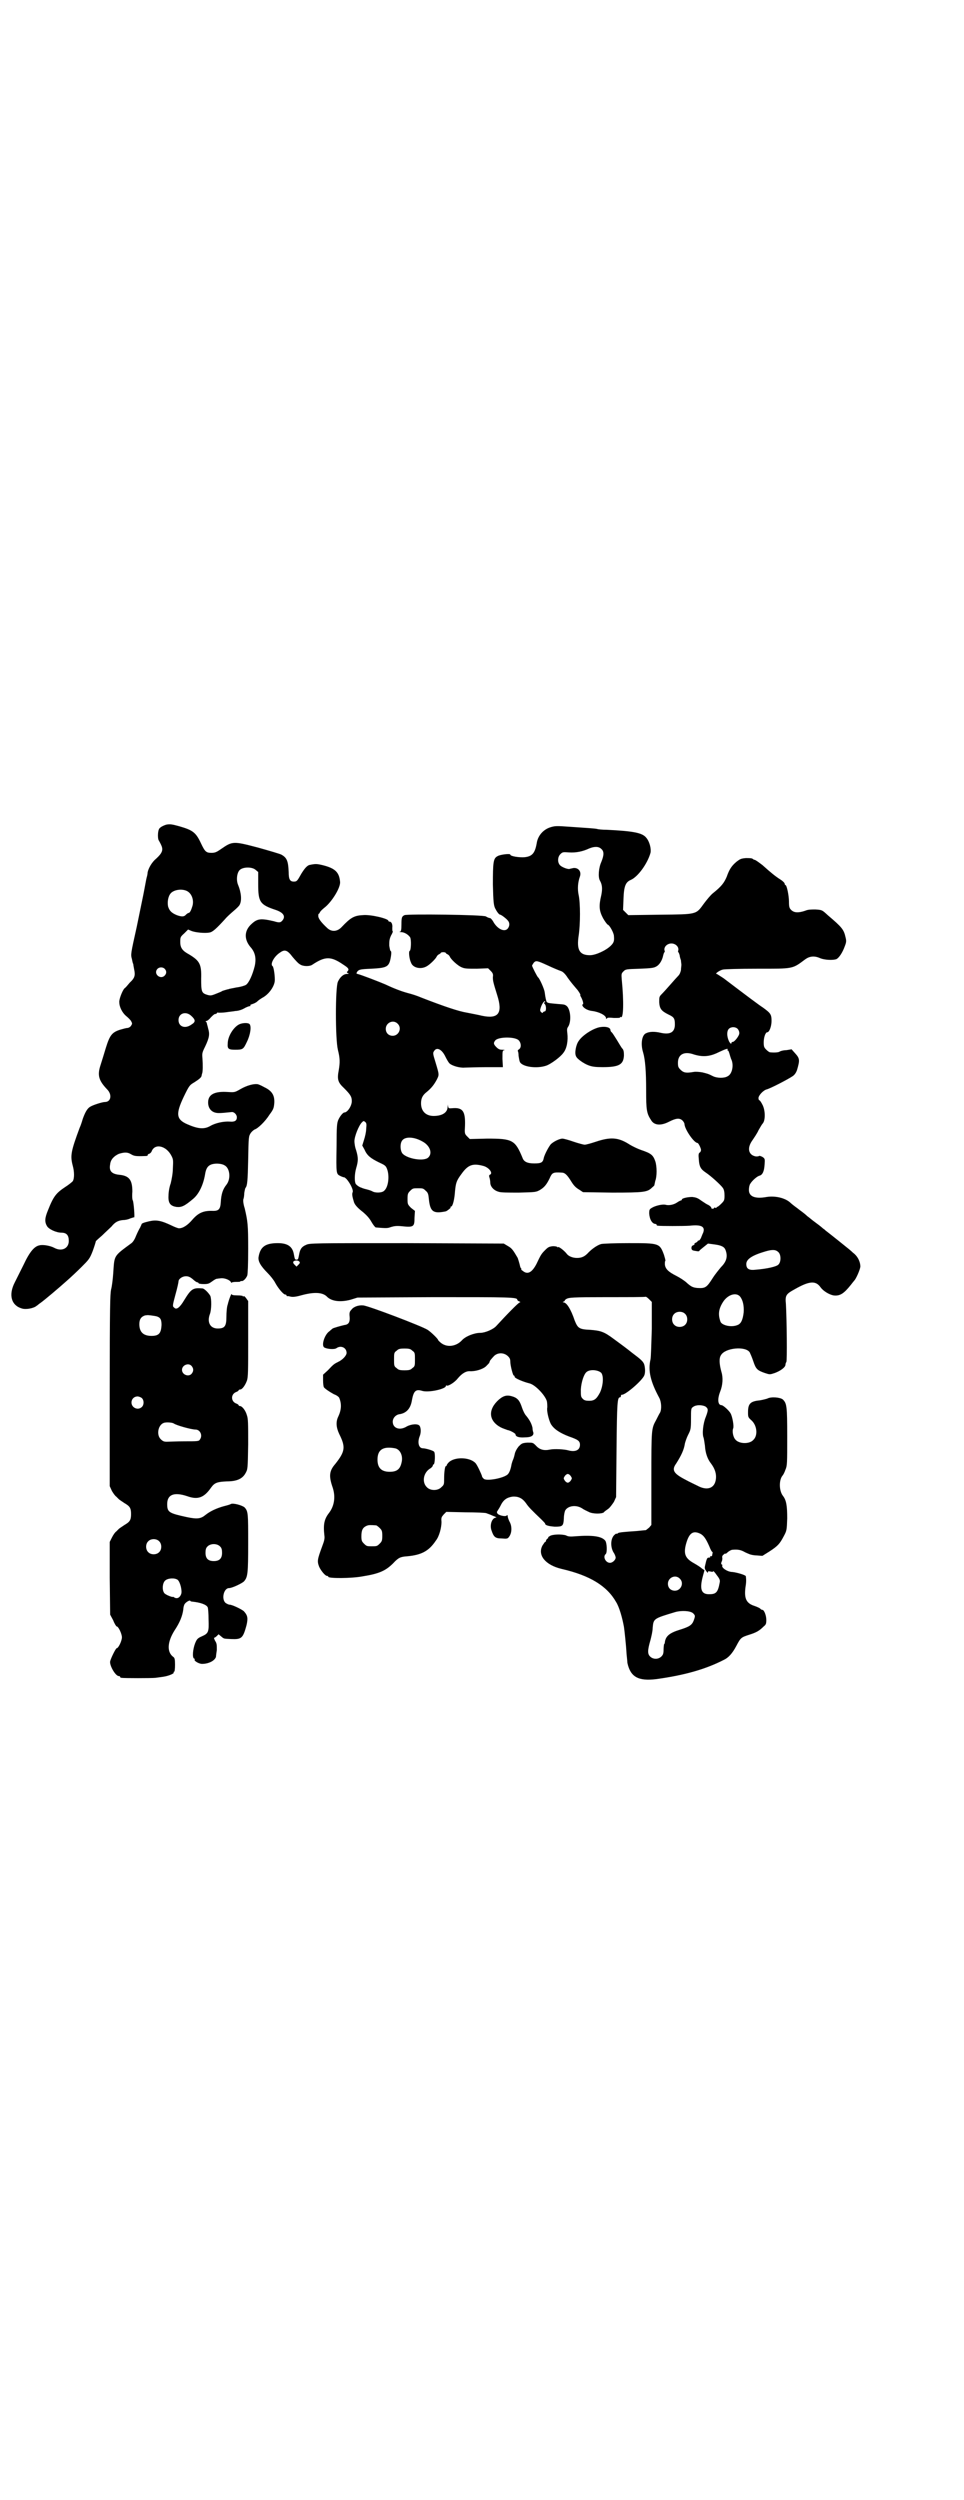 <?xml version="1.0" standalone="no"?>
<!DOCTYPE svg PUBLIC "-//W3C//DTD SVG 20010904//EN"
 "http://www.w3.org/TR/2001/REC-SVG-20010904/DTD/svg10.dtd">
<svg version="1.0" xmlns="http://www.w3.org/2000/svg"
 width="1107pt" height="2870pt" viewBox="0 0 1107 2870"
 preserveAspectRatio="xMidYMid meet">
<g transform="translate(0,2870) scale(0.5,-0.5)"
fill="#000000" stroke="none">
<path d="M383 3847 c-8 -2 -17 -7 -18 -11 -3 -6 -3 -23 0 -26 1 -2 4 -7 6 -12
4 -10 1 -17 -12 -29 -10 -8 -18 -22 -20 -32 0 -3 -1 -8 -2 -11 -1 -3 -4 -21
-8 -41 -4 -20 -11 -53 -15 -73 -14 -63 -14 -63 -11 -74 1 -5 2 -10 3 -11 0 -1
1 -7 2 -12 3 -14 2 -20 -10 -31 -5 -6 -10 -12 -12 -13 -5 -5 -13 -26 -12 -32
0 -11 7 -24 15 -31 5 -4 10 -9 12 -12 3 -6 3 -6 0 -11 -2 -3 -6 -5 -8 -5 -3 0
-10 -2 -17 -4 -19 -6 -24 -13 -33 -42 -4 -13 -9 -30 -12 -39 -8 -24 -4 -36 15
-56 12 -12 9 -29 -5 -29 -6 0 -28 -7 -34 -11 -7 -4 -12 -14 -17 -28 -2 -7 -5
-16 -7 -20 -20 -54 -22 -64 -16 -87 4 -14 4 -30 0 -36 -2 -2 -9 -8 -17 -13
-21 -14 -27 -21 -40 -54 -7 -17 -8 -26 -2 -36 4 -7 21 -15 33 -15 12 0 17 -6
17 -19 0 -17 -16 -25 -33 -16 -9 5 -26 8 -34 6 -12 -2 -23 -15 -37 -45 -7 -14
-16 -32 -20 -40 -15 -29 -8 -53 16 -60 9 -3 27 0 34 6 2 1 6 5 8 6 10 7 43 35
62 52 8 7 23 21 33 31 17 17 19 19 26 37 4 11 7 21 7 22 0 1 7 7 15 14 7 7 17
16 21 20 8 10 15 14 27 15 6 0 13 2 17 4 4 1 8 3 8 2 2 -2 -1 36 -3 39 -1 1
-2 9 -1 20 0 27 -7 37 -31 39 -17 2 -23 9 -20 24 1 11 9 19 20 24 13 4 20 4
28 -1 7 -4 10 -5 34 -4 3 0 5 1 4 2 0 1 1 2 3 3 2 0 5 3 6 5 7 20 34 14 46
-10 4 -8 4 -10 3 -29 0 -11 -3 -26 -5 -34 -3 -8 -5 -20 -5 -28 -1 -17 4 -24
19 -26 11 -1 18 2 38 19 13 11 23 32 27 56 2 13 6 19 13 22 9 4 24 3 31 -1 13
-6 16 -31 5 -45 -8 -10 -12 -21 -13 -41 -1 -15 -5 -19 -17 -19 -22 1 -34 -4
-48 -20 -11 -13 -22 -20 -31 -20 -2 0 -10 3 -16 6 -25 12 -36 14 -53 10 -13
-3 -17 -5 -17 -7 0 -1 -2 -4 -3 -7 -2 -3 -6 -11 -9 -18 -3 -8 -7 -15 -11 -18
-42 -31 -39 -27 -42 -70 -1 -14 -3 -30 -5 -37 -2 -10 -3 -40 -3 -232 l0 -219
5 -11 c3 -5 7 -11 10 -13 2 -2 5 -5 6 -6 1 -1 7 -5 13 -9 12 -7 15 -11 15 -25
0 -14 -3 -18 -15 -25 -6 -4 -12 -8 -13 -9 -1 -1 -4 -4 -6 -6 -3 -2 -7 -8 -10
-14 l-5 -10 0 -83 1 -84 7 -13 c3 -8 7 -14 8 -14 4 0 12 -17 12 -25 0 -8 -8
-25 -12 -25 -2 0 -13 -22 -15 -30 -2 -9 12 -34 20 -34 2 0 3 -1 3 -2 0 -1 1
-2 3 -2 7 -1 68 -1 78 0 7 1 16 2 21 3 11 2 22 7 21 9 -1 1 0 2 1 2 1 0 2 6 2
16 0 13 -1 16 -4 18 -15 11 -14 34 3 61 12 18 18 33 20 48 0 3 1 8 2 10 1 5
12 12 14 10 0 -1 2 -2 4 -2 20 -2 33 -7 36 -13 1 -2 2 -14 2 -28 1 -29 0 -32
-16 -39 -9 -4 -11 -6 -15 -16 -5 -13 -7 -33 -2 -35 1 0 2 -1 1 -2 -2 -3 10
-10 17 -10 15 0 29 7 32 16 0 2 1 9 2 16 0 12 0 15 -4 21 -2 4 -3 7 -2 7 1 0
4 2 6 4 l4 4 6 -5 c7 -6 6 -5 23 -6 24 -1 27 2 35 31 4 17 3 23 -6 33 -6 5
-27 15 -33 15 -2 0 -6 2 -9 4 -10 9 -4 34 8 34 7 0 28 10 34 15 9 10 10 17 10
89 0 67 0 72 -8 81 -5 5 -27 11 -32 8 -1 -1 -8 -3 -16 -5 -18 -5 -32 -12 -42
-20 -11 -9 -19 -10 -43 -5 -41 9 -45 11 -45 30 0 22 16 28 46 18 25 -9 39 -3
55 20 8 11 14 13 36 14 23 0 36 6 43 19 5 9 5 9 6 66 0 48 0 59 -3 67 -3 11
-11 21 -16 21 -2 0 -3 1 -3 2 0 1 -3 3 -6 4 -12 5 -12 21 0 26 3 1 6 3 6 4 0
1 2 2 4 2 4 0 11 9 15 20 3 8 3 23 3 96 l0 87 -5 7 c-3 4 -5 5 -6 4 0 -2 -1
-2 -1 0 0 1 -4 2 -13 2 -9 0 -13 1 -13 3 0 3 -6 -11 -9 -24 -2 -5 -3 -18 -3
-28 0 -22 -4 -27 -20 -27 -17 0 -25 14 -18 33 4 10 4 35 1 42 -4 7 -14 17 -18
17 -22 2 -26 -1 -42 -27 -10 -17 -18 -23 -23 -17 -4 3 -4 4 3 30 4 14 7 28 7
30 0 6 9 12 17 12 6 0 10 -2 16 -7 4 -4 9 -7 10 -7 2 0 3 -1 3 -2 0 -1 5 -2
12 -2 10 0 12 1 19 6 4 3 9 6 10 6 1 0 5 1 8 1 9 2 22 -3 25 -8 1 -2 2 -3 2
-2 0 1 4 2 10 2 5 0 10 0 10 1 0 1 1 1 3 1 3 -1 10 5 13 13 1 5 2 23 2 61 0
55 -1 63 -8 93 -3 9 -4 18 -3 21 1 2 2 9 2 14 1 6 2 11 3 12 4 5 5 16 6 65 1
53 1 53 6 61 3 4 7 7 9 8 7 2 24 18 34 34 9 12 10 15 11 27 1 18 -6 28 -23 36
-7 4 -14 7 -16 7 -9 1 -24 -3 -38 -11 -14 -8 -14 -8 -30 -7 -31 2 -45 -6 -45
-24 0 -12 6 -20 15 -23 7 -2 11 -2 40 1 5 0 11 -6 11 -12 0 -8 -5 -11 -16 -10
-14 1 -33 -3 -45 -10 -14 -8 -28 -7 -53 4 -25 11 -27 23 -8 63 13 27 14 27 24
33 11 7 16 11 17 15 0 2 1 4 1 5 2 3 2 21 1 35 -1 11 -1 13 6 27 10 21 11 29
7 42 -1 5 -3 11 -3 12 0 1 -1 3 -2 3 -1 1 -1 2 1 2 2 0 7 4 10 8 4 4 8 8 10 8
2 0 4 1 4 2 0 1 2 2 4 1 2 0 10 0 17 1 6 1 17 2 22 3 6 0 15 3 20 6 5 3 11 5
12 5 2 0 3 1 2 2 -1 1 2 2 5 3 3 1 8 3 11 6 3 3 8 6 11 8 14 7 27 24 29 38 1
9 -2 33 -5 35 -6 4 3 22 17 31 11 8 17 6 29 -10 6 -7 13 -15 17 -17 7 -5 22
-5 28 -1 30 20 43 20 72 0 11 -7 13 -10 10 -14 -3 -3 -3 -4 0 -5 3 -1 2 -2 -2
-2 -8 0 -16 -7 -21 -18 -6 -14 -6 -131 0 -156 5 -20 5 -29 2 -47 -4 -21 -2
-28 12 -41 15 -15 18 -20 18 -30 0 -11 -10 -26 -17 -26 -3 0 -10 -8 -14 -17
-3 -7 -4 -14 -4 -61 -1 -64 -1 -63 9 -68 4 -2 8 -3 8 -3 0 1 3 -1 6 -4 8 -9
16 -25 14 -30 -2 -4 -1 -10 3 -23 2 -6 8 -13 21 -23 7 -6 14 -13 19 -22 4 -7
8 -12 10 -13 25 -2 27 -2 35 1 7 2 12 3 23 2 29 -3 31 -2 31 19 l1 16 -9 7
c-8 8 -8 9 -8 21 0 11 1 13 6 18 6 6 7 6 18 6 11 0 12 0 18 -6 5 -4 6 -8 7
-19 3 -29 10 -34 39 -28 3 1 12 8 11 9 -1 1 0 2 1 2 4 0 8 18 9 35 2 19 3 24
15 40 15 21 26 25 51 18 13 -4 22 -17 14 -20 -2 -1 -2 -3 -1 -6 1 -3 2 -8 2
-12 0 -9 8 -18 19 -21 5 -2 21 -2 47 -2 38 1 39 1 48 6 10 6 15 12 22 26 6 14
8 15 27 14 8 0 13 -4 24 -22 5 -8 10 -13 17 -17 l9 -6 67 -1 c74 0 81 1 92 12
4 3 6 6 5 6 0 0 1 4 2 9 4 10 4 33 0 45 -5 14 -9 18 -33 26 -6 2 -19 8 -27 13
-25 16 -43 17 -76 6 -12 -4 -23 -7 -26 -7 -3 0 -14 3 -26 7 -11 4 -23 7 -25 7
-7 0 -21 -7 -27 -13 -5 -6 -14 -23 -16 -31 -2 -11 -6 -13 -22 -13 -16 0 -24 4
-27 13 -17 41 -23 44 -81 44 l-40 -1 -6 6 c-6 6 -6 7 -5 25 1 32 -5 41 -26 40
-12 -1 -12 -1 -13 5 0 5 0 4 -1 -2 0 -13 -12 -21 -32 -21 -18 0 -29 11 -29 29
0 12 4 19 13 26 11 9 17 17 23 28 6 12 6 11 -3 41 -6 19 -6 21 -3 25 6 10 18
4 26 -13 3 -6 7 -13 9 -15 6 -6 24 -11 35 -10 5 0 28 1 49 1 l39 0 -1 19 c0
18 0 19 4 20 3 0 1 1 -4 1 -6 0 -9 1 -14 6 -7 7 -7 10 -2 16 9 8 44 8 53 0 6
-6 7 -17 1 -21 -2 -1 -3 -3 -3 -4 1 0 2 -5 2 -11 1 -6 2 -12 3 -14 6 -12 41
-16 62 -8 10 4 31 19 38 29 8 10 11 28 9 45 -1 8 -1 11 2 15 7 11 6 36 -2 46
-5 5 -7 5 -21 6 -22 2 -25 2 -27 6 -1 4 -2 6 -4 21 -1 8 -12 32 -15 34 -2 1
-14 25 -14 27 0 1 2 4 4 7 5 5 7 5 31 -6 13 -6 22 -10 33 -14 4 -2 9 -7 14
-15 8 -11 14 -18 20 -25 4 -4 10 -14 9 -14 -1 0 0 -3 2 -6 4 -8 6 -16 3 -16
-1 0 -1 -2 1 -5 4 -5 12 -9 21 -10 16 -2 32 -10 32 -17 0 -2 0 -2 2 0 1 2 5 2
16 1 9 0 14 0 14 1 0 1 1 2 2 1 6 -4 7 36 2 86 -1 13 -1 14 4 19 5 5 6 5 37 6
27 1 33 2 38 5 8 4 14 15 16 25 1 4 2 7 3 8 1 0 1 2 0 5 -1 8 7 15 16 15 9 0
17 -7 16 -15 -1 -3 -1 -5 0 -5 1 -1 2 -4 3 -7 0 -3 2 -9 3 -12 0 -3 1 -8 1
-10 0 -2 -1 -8 -1 -12 -1 -5 -3 -10 -6 -13 -3 -3 -11 -12 -18 -20 -7 -8 -16
-18 -20 -22 -6 -6 -6 -7 -6 -19 1 -15 5 -20 21 -28 13 -6 15 -9 15 -23 0 -18
-11 -24 -33 -19 -13 3 -25 3 -33 -1 -10 -4 -13 -25 -7 -44 5 -17 7 -44 7 -88
0 -43 1 -52 11 -67 7 -13 23 -14 42 -4 16 8 24 9 31 2 2 -2 4 -6 4 -7 0 -12
22 -44 30 -44 2 0 8 -12 8 -16 0 -2 -1 -5 -3 -6 -3 -2 -3 -6 -2 -16 1 -16 4
-22 16 -30 12 -8 34 -28 39 -35 3 -4 4 -10 4 -18 0 -11 -1 -12 -8 -19 -4 -4
-8 -7 -9 -7 0 1 -1 1 -1 -1 0 -1 -1 -1 -3 -1 -2 1 -3 1 -3 0 0 -1 -1 -2 -3 -2
-2 0 -3 0 -3 1 0 3 -5 7 -10 9 -2 1 -8 5 -14 9 -8 6 -12 7 -20 8 -11 0 -24 -3
-24 -6 0 -1 -1 -2 -2 -2 -1 0 -5 -2 -8 -4 -8 -6 -20 -8 -27 -6 -7 2 -24 -2
-32 -7 -5 -3 -6 -4 -6 -13 1 -14 7 -24 15 -24 1 0 2 -1 2 -2 0 -1 1 -2 3 -2 7
-1 58 -1 73 0 27 3 36 -2 31 -16 -2 -4 -3 -7 -3 -7 0 0 -1 -2 -2 -5 -2 -4 -4
-6 -5 -6 -2 0 -3 -1 -3 -2 0 -1 -2 -2 -4 -3 -2 -1 -4 -2 -3 -3 1 -1 -1 -2 -3
-3 -3 -1 -4 -3 -4 -7 1 -4 2 -5 10 -6 4 -1 8 -1 8 0 0 1 5 5 10 9 l10 8 15 -2
c15 -2 22 -5 25 -12 6 -15 3 -27 -10 -40 -5 -6 -14 -17 -19 -25 -14 -22 -17
-24 -35 -23 -11 1 -15 3 -27 14 -5 4 -14 10 -22 14 -18 9 -25 16 -26 26 0 4 0
8 1 8 1 1 -1 7 -3 14 -10 27 -11 27 -81 27 -30 0 -58 -1 -63 -2 -8 -2 -20 -10
-29 -19 -9 -10 -16 -13 -27 -13 -10 0 -19 4 -23 9 -5 7 -18 17 -20 16 -1 -1
-2 -1 -2 0 0 1 -5 2 -10 2 -9 -1 -11 -2 -18 -9 -9 -9 -10 -11 -20 -32 -10 -19
-20 -25 -31 -16 -3 2 -5 4 -4 4 1 0 1 1 -1 3 -1 1 -2 6 -3 10 -1 4 -3 10 -4
13 -10 17 -13 22 -22 27 l-10 6 -222 1 c-216 0 -224 0 -232 -4 -10 -4 -14 -10
-16 -22 -2 -10 -2 -12 -6 -12 -4 0 -4 2 -6 12 -3 18 -14 26 -37 26 -28 0 -40
-8 -44 -31 -2 -10 4 -21 21 -38 6 -6 14 -16 17 -22 7 -13 19 -27 23 -27 2 0 3
-1 3 -2 0 -1 1 -2 2 -2 0 1 4 0 8 -1 6 -1 13 0 27 4 27 7 45 6 55 -3 11 -12
32 -14 55 -8 l16 5 176 1 c174 0 191 0 191 -6 0 -1 2 -3 5 -4 2 -1 3 -2 1 -2
-3 0 -32 -30 -54 -54 -7 -8 -26 -16 -37 -16 -14 0 -34 -8 -42 -17 -13 -14 -33
-17 -47 -7 -4 3 -8 7 -8 8 0 2 -16 18 -24 23 -12 8 -138 56 -148 56 -11 1 -22
-3 -27 -10 -4 -4 -5 -7 -4 -16 1 -12 -2 -18 -12 -19 -9 -2 -26 -7 -27 -8 -1
-1 -4 -3 -7 -6 -11 -7 -19 -31 -13 -37 5 -4 24 -6 29 -2 10 7 23 1 23 -11 0
-6 -9 -16 -20 -21 -8 -4 -10 -5 -23 -19 l-11 -10 0 -13 c0 -8 1 -15 2 -16 2
-3 12 -10 23 -16 6 -2 11 -6 12 -8 6 -14 5 -28 -2 -43 -6 -12 -5 -25 2 -40 15
-30 14 -40 -9 -69 -14 -16 -15 -28 -6 -54 7 -21 4 -42 -8 -58 -11 -14 -14 -26
-11 -52 1 -7 0 -12 -5 -25 -11 -30 -12 -34 -7 -47 4 -9 14 -21 18 -21 2 0 3
-1 3 -2 0 -4 53 -4 79 1 38 6 53 13 70 30 12 13 17 15 32 16 33 3 50 12 66 36
8 10 13 30 13 43 -1 10 0 11 5 17 l6 6 44 -1 c24 0 46 -1 48 -2 2 -1 9 -3 15
-6 6 -2 9 -4 8 -4 -10 0 -16 -17 -11 -30 5 -15 9 -18 23 -18 13 -1 14 -1 18 5
6 9 6 24 0 34 -2 4 -4 10 -4 12 0 3 -1 3 -2 2 -2 -4 -20 0 -22 5 -1 2 -1 4 0
4 0 1 4 6 7 12 7 15 15 20 28 22 14 1 23 -4 31 -15 6 -9 12 -15 36 -38 4 -4 8
-8 8 -9 0 -4 9 -6 22 -7 18 0 20 1 21 19 0 8 2 16 3 18 6 11 25 14 39 5 4 -3
11 -6 15 -8 9 -5 30 -5 35 -1 1 2 6 5 10 8 4 3 9 10 13 16 l5 11 1 109 c1 110
2 120 8 120 1 0 2 1 2 3 0 2 1 3 2 3 7 -2 48 33 52 45 2 6 2 14 0 23 -2 8 -8
13 -28 28 -11 9 -30 23 -41 31 -24 18 -31 20 -56 22 -25 1 -28 4 -35 21 -9 27
-19 42 -26 42 -2 0 -2 1 1 2 2 1 3 2 2 2 -1 0 1 2 4 4 6 3 11 4 94 4 48 0 88
0 88 1 1 0 4 -2 8 -6 l6 -6 0 -62 c-1 -34 -2 -66 -3 -70 -6 -26 0 -51 20 -88
5 -9 6 -26 2 -34 -2 -3 -6 -11 -9 -17 -11 -20 -11 -20 -11 -134 l0 -107 -5 -6
c-4 -3 -7 -6 -8 -6 -1 0 -11 -1 -21 -2 -29 -2 -41 -3 -43 -5 -2 -2 -3 -2 -3
-1 0 1 -3 -1 -6 -4 -8 -9 -8 -27 -1 -39 3 -4 5 -10 5 -12 0 -5 -7 -12 -13 -12
-10 0 -17 14 -10 20 4 3 3 26 -1 31 -8 10 -29 13 -68 10 -11 -1 -17 -1 -22 2
-9 3 -32 3 -38 -2 -3 -2 -4 -3 -3 -3 1 0 0 -1 -1 -2 -2 -1 -4 -4 -4 -5 0 -2
-1 -3 -2 -3 -1 0 -3 -4 -6 -8 -12 -22 6 -45 44 -54 65 -15 104 -39 125 -76 7
-11 14 -35 18 -57 1 -6 5 -42 6 -62 1 -10 2 -19 2 -21 7 -32 25 -42 66 -37 66
9 114 23 155 44 11 5 20 15 29 32 10 19 11 20 30 26 16 5 23 9 33 19 5 4 6 6
6 15 0 10 -5 23 -9 23 -1 0 -4 1 -5 3 -1 1 -7 4 -13 6 -19 6 -24 17 -21 42 2
12 2 18 1 26 0 3 -21 9 -31 10 -11 0 -26 10 -23 15 0 1 0 2 -1 2 -2 1 -2 2 -1
6 2 3 2 7 2 9 -1 3 0 6 3 8 2 2 4 3 4 2 0 -1 3 1 6 4 4 3 8 5 10 5 12 1 18 0
26 -4 5 -3 11 -5 13 -6 2 -1 10 -3 17 -3 l13 -1 16 10 c20 13 24 18 33 35 7
13 7 14 8 41 0 29 -2 42 -10 52 -9 12 -9 36 -1 46 2 2 5 8 7 14 4 9 4 15 4 76
0 70 -1 76 -10 85 -6 5 -27 7 -36 2 -3 -1 -11 -3 -17 -4 -22 -2 -27 -8 -27
-27 0 -11 0 -12 8 -19 13 -12 15 -35 4 -45 -9 -10 -33 -9 -41 1 -5 5 -8 19 -5
26 2 5 -2 27 -6 34 -3 6 -17 19 -21 19 -8 0 -10 13 -3 31 6 15 7 32 3 45 -5
18 -6 32 -1 39 10 17 57 21 66 6 1 -2 5 -11 8 -20 6 -18 9 -21 26 -27 12 -4
12 -4 24 0 13 5 24 13 24 19 0 2 1 5 2 6 2 3 1 97 -1 133 -2 20 0 23 20 34 35
20 49 20 60 4 6 -8 19 -16 29 -18 15 -2 24 4 40 24 4 5 7 9 8 10 4 4 13 24 14
32 0 11 -6 24 -17 32 -4 4 -8 7 -9 8 -1 1 -46 37 -54 43 -1 1 -3 3 -5 4 -1 1
-8 7 -15 12 -15 11 -15 12 -22 17 -3 3 -8 7 -12 10 -4 3 -7 5 -8 6 -1 1 -4 3
-8 6 -4 3 -9 7 -11 9 -12 11 -35 16 -54 13 -27 -5 -41 1 -41 16 0 5 1 11 3 14
4 7 16 18 22 19 6 2 10 9 11 25 1 13 1 14 -5 18 -4 2 -7 3 -8 2 -1 -1 -4 -1
-7 -1 -17 3 -21 19 -8 37 4 6 11 16 14 23 4 7 8 14 10 16 6 7 6 30 -1 43 -3 6
-6 10 -7 10 -1 0 -2 2 -2 5 0 6 11 18 19 20 8 2 47 22 59 30 5 3 9 9 11 16 6
21 6 25 -5 37 l-8 9 -12 -2 c-7 0 -13 -2 -15 -3 -2 -2 -10 -3 -22 -2 -2 0 -6
3 -9 6 -5 5 -6 7 -6 17 0 11 4 23 8 23 5 0 10 14 10 26 0 15 -2 18 -20 31 -8
5 -40 29 -90 67 -8 5 -15 10 -16 10 -5 0 6 8 14 10 4 1 37 2 78 2 86 0 81 -1
112 22 10 7 21 8 34 2 10 -4 29 -5 37 -2 6 3 14 15 19 29 4 10 4 13 2 21 -4
18 -8 23 -41 51 -13 12 -13 12 -28 13 -11 0 -17 0 -24 -3 -15 -5 -25 -5 -32 2
-4 4 -5 7 -5 19 0 14 -5 38 -8 38 -1 0 -2 2 -2 4 -1 2 -5 6 -10 9 -11 7 -21
15 -41 33 -8 6 -16 12 -18 12 -1 0 -3 1 -4 2 -2 2 -8 2 -16 2 -11 -1 -13 -2
-21 -8 -12 -10 -17 -18 -23 -35 -6 -14 -12 -22 -32 -38 -5 -4 -14 -15 -20 -23
-19 -26 -15 -25 -101 -26 l-73 -1 -6 6 -6 6 1 26 c1 29 5 38 17 43 16 7 38 37
45 62 2 9 -2 26 -10 35 -9 11 -29 15 -91 18 -10 0 -20 1 -22 2 -5 1 -20 2 -64
5 -28 2 -32 2 -42 -1 -17 -5 -29 -19 -32 -35 -4 -24 -10 -32 -28 -34 -12 -1
-33 2 -33 6 0 3 -25 0 -30 -4 -9 -5 -10 -14 -10 -65 1 -41 2 -47 5 -54 4 -8 9
-15 12 -15 2 0 14 -9 17 -13 5 -5 5 -13 0 -19 -7 -8 -22 -2 -32 14 -3 6 -7 10
-8 10 -4 1 -5 1 -10 4 -6 4 -180 6 -187 3 -6 -3 -7 -5 -7 -21 0 -13 -1 -16 -3
-17 -3 0 -2 -1 2 -1 8 0 17 -6 21 -12 3 -6 2 -30 -1 -31 -3 -1 -1 -19 3 -27 4
-12 22 -16 35 -9 8 4 22 18 24 23 1 2 3 4 5 5 2 1 4 2 4 3 0 1 3 2 6 2 3 0 6
-1 6 -2 0 -1 2 -2 4 -3 2 -1 4 -3 5 -5 2 -6 19 -22 28 -25 6 -3 14 -3 34 -3
l26 1 6 -6 c5 -5 6 -8 5 -14 0 -8 0 -10 10 -42 13 -41 3 -55 -35 -47 -8 2 -24
5 -34 7 -19 3 -52 14 -106 35 -9 4 -22 8 -30 10 -15 4 -33 11 -52 20 -14 6
-58 23 -64 24 -3 1 -3 1 0 6 4 4 6 5 32 6 37 2 41 4 45 29 1 7 1 11 -1 12 -1
0 -2 6 -3 12 0 10 0 14 4 23 3 5 5 10 4 10 -1 0 -1 3 -1 8 1 8 -2 14 -6 14 -2
0 -3 1 -3 2 0 5 -41 15 -59 13 -20 -1 -28 -6 -48 -27 -10 -11 -23 -12 -33 -3
-14 13 -20 21 -21 27 0 3 0 6 1 6 1 0 2 2 3 4 1 2 5 6 10 10 17 13 38 47 36
60 -2 22 -12 31 -41 38 -13 3 -16 3 -30 0 -5 -2 -10 -7 -18 -20 -9 -16 -10
-18 -17 -18 -9 0 -12 5 -12 22 -1 25 -4 33 -17 40 -4 2 -28 9 -53 16 -57 15
-59 15 -85 -3 -10 -7 -14 -9 -22 -9 -12 0 -15 2 -24 21 -12 26 -19 31 -50 40
-18 5 -21 5 -29 4z m998 -56 c7 -6 6 -15 0 -30 -6 -13 -8 -35 -3 -43 5 -9 6
-18 3 -33 -6 -25 -5 -36 4 -53 4 -7 9 -14 11 -15 4 -1 14 -19 14 -26 1 -11 0
-15 -7 -22 -11 -11 -35 -22 -48 -22 -24 0 -31 12 -26 45 4 26 4 75 0 93 -3 14
-2 29 3 43 4 12 -5 21 -16 19 -3 -1 -6 -1 -8 -2 -5 -1 -20 5 -23 10 -5 7 -4
18 2 24 5 5 6 5 20 4 16 -1 31 2 46 9 12 5 22 5 28 -1z m-794 -48 l6 -5 0 -28
c0 -41 4 -47 40 -59 18 -6 24 -15 15 -25 -4 -4 -6 -5 -19 -1 -30 7 -38 6 -51
-6 -17 -15 -18 -35 -3 -53 11 -12 14 -26 10 -44 -5 -20 -13 -38 -20 -43 -3 -2
-13 -5 -22 -6 -9 -2 -17 -3 -18 -4 -1 0 -5 -1 -8 -2 -3 -1 -7 -2 -8 -3 -1 -1
-7 -3 -14 -6 -10 -4 -12 -4 -19 -2 -13 4 -14 7 -14 37 1 33 -3 41 -28 56 -15
8 -20 15 -20 28 0 11 0 12 9 20 l9 9 7 -3 c9 -4 32 -6 42 -4 7 1 15 8 36 31 4
5 13 13 20 19 6 5 12 11 13 13 6 10 4 29 -3 46 -5 11 -3 29 4 35 8 7 28 7 36
0z m-159 -48 c12 -5 18 -21 14 -35 -3 -10 -6 -16 -9 -16 -1 0 -4 -2 -6 -4 -4
-5 -10 -5 -21 -1 -12 5 -17 10 -20 20 -2 10 0 23 6 30 7 8 24 11 36 6z m-50
-179 c5 -5 5 -11 0 -16 -10 -10 -27 5 -16 16 4 4 12 4 16 0z m873 -77 c-2 -1
-2 -2 0 -4 4 -4 4 -17 0 -17 -1 0 -3 -1 -4 -2 0 -2 -1 -2 -4 0 -3 3 -3 5 -1
11 3 9 8 16 10 14 0 -1 0 -2 -1 -2z m-812 -31 c10 -9 11 -14 1 -20 -15 -11
-30 -5 -30 10 0 16 17 21 29 10z m474 -18 c11 -10 3 -28 -11 -28 -9 0 -16 6
-16 16 0 14 17 22 27 12z m781 -12 c2 -2 4 -6 4 -10 0 -6 -11 -20 -15 -20 -2
0 -3 -1 -3 -2 0 -4 -3 -2 -6 4 -5 11 -5 23 0 28 5 5 15 5 20 0z m-23 -48 c-1
-1 0 -2 1 -2 1 0 2 -3 3 -6 1 -4 3 -10 4 -13 7 -13 3 -35 -8 -40 -8 -5 -25 -4
-33 0 -12 6 -13 6 -25 9 -6 1 -15 2 -20 1 -17 -3 -23 -2 -30 5 -5 5 -6 7 -6
16 0 20 15 27 37 19 20 -6 36 -5 56 5 17 8 23 10 21 6z m-830 -182 c0 -7 -3
-19 -5 -25 l-4 -13 5 -9 c6 -14 14 -20 32 -29 15 -7 17 -8 20 -16 6 -16 3 -42
-7 -50 -5 -5 -21 -5 -27 -1 -4 2 -7 3 -19 6 -2 1 -4 1 -5 2 -5 1 -12 6 -14 9
-3 5 -3 22 1 36 5 17 5 24 0 41 -3 8 -4 17 -4 21 0 11 10 36 17 43 4 4 4 4 8
1 3 -3 3 -5 2 -16z m128 -28 c18 -9 25 -27 15 -37 -9 -10 -47 -4 -59 8 -6 6
-7 24 -1 31 7 9 27 8 45 -2z m819 -255 c6 -6 6 -22 0 -28 -4 -5 -27 -10 -52
-12 -16 -2 -22 2 -22 13 0 11 13 20 44 29 17 5 24 4 30 -2z m-1100 -22 c1 -2
1 -3 -3 -7 l-4 -4 -5 5 c-3 3 -3 5 -2 7 4 3 11 3 14 -1z m1012 -80 c6 -8 9
-20 8 -36 -2 -17 -6 -26 -14 -29 -14 -6 -35 -1 -39 7 -6 16 -5 29 5 45 11 18
31 24 40 13z m-127 -39 c7 -6 7 -19 1 -25 -6 -7 -19 -7 -25 -1 -7 6 -7 19 -1
25 6 7 19 7 25 1z m-1219 -5 c14 -2 17 -7 17 -21 -1 -19 -6 -25 -23 -25 -19 0
-28 9 -28 27 0 11 4 17 13 20 7 1 7 1 21 -1z m593 -80 c6 -4 6 -6 6 -20 0 -14
0 -16 -6 -20 -4 -4 -7 -5 -18 -5 -11 0 -14 1 -18 5 -6 4 -6 6 -6 20 0 14 0 16
6 20 4 4 7 5 18 5 11 0 14 -1 18 -5z m220 -13 c4 -4 5 -7 5 -12 0 -9 6 -32 8
-32 1 0 2 -1 2 -3 0 -3 18 -11 34 -15 13 -3 36 -27 40 -41 1 -5 1 -11 1 -14
-2 -7 3 -28 8 -38 7 -12 21 -21 42 -29 20 -7 25 -10 25 -19 0 -12 -10 -17 -26
-13 -10 3 -33 4 -43 2 -14 -3 -24 0 -32 9 -7 7 -7 7 -20 7 -12 -1 -13 -2 -20
-9 -4 -5 -8 -12 -9 -18 -1 -5 -3 -11 -4 -13 -1 -2 -2 -6 -3 -9 -2 -12 -5 -20
-9 -24 -10 -9 -49 -16 -55 -10 -2 2 -4 4 -4 6 -1 4 -11 26 -15 30 -13 14 -49
15 -62 1 -2 -2 -4 -5 -4 -6 0 -1 -1 -2 -2 -2 -2 0 -4 -13 -4 -29 0 -12 0 -14
-6 -19 -8 -9 -26 -9 -34 0 -11 11 -8 32 7 42 4 2 7 6 7 7 0 2 1 3 2 3 3 1 4
26 1 29 -2 3 -20 8 -26 8 -9 0 -13 13 -7 28 3 7 3 18 0 23 -3 6 -19 5 -30 -1
-16 -10 -32 -4 -32 11 0 8 6 15 14 17 17 2 27 13 30 32 4 22 9 26 23 22 14 -5
55 4 55 11 0 1 1 2 2 1 3 -2 18 7 25 16 10 12 19 17 27 17 13 -1 30 4 38 11 4
4 8 8 8 9 0 1 1 3 2 5 1 1 4 5 7 8 8 10 24 11 34 1z m-727 -22 c5 -6 5 -12 0
-18 -7 -8 -22 -2 -22 9 0 11 15 17 22 9z m941 -16 c6 -8 4 -30 -3 -45 -8 -15
-13 -19 -25 -19 -7 0 -11 1 -14 4 -5 5 -5 6 -5 22 1 17 7 35 13 40 8 7 27 5
34 -2z m-1055 -58 c5 -5 5 -15 0 -20 -9 -9 -24 -2 -24 10 0 8 6 14 14 14 3 0
8 -2 10 -4z m1294 -19 c7 -5 7 -8 1 -24 -6 -14 -9 -39 -5 -48 1 -4 2 -11 3
-18 1 -17 6 -31 14 -41 9 -12 13 -24 11 -37 -3 -20 -20 -26 -42 -14 -6 3 -19
9 -28 14 -27 14 -32 22 -21 37 12 19 18 32 20 46 1 4 4 13 7 19 6 12 7 13 7
37 0 23 0 25 5 28 6 5 20 5 28 1z m-1221 -39 c5 -4 40 -14 50 -14 11 0 17 -14
10 -23 -2 -4 -6 -4 -35 -4 -18 0 -37 -1 -41 -1 -6 0 -9 1 -14 6 -11 11 -5 36
10 38 6 1 17 0 20 -2z m508 -57 c11 -2 18 -15 16 -29 -3 -18 -10 -25 -28 -25
-19 0 -28 9 -28 28 0 23 13 31 40 26z m404 -64 c3 -5 3 -5 0 -10 -2 -3 -5 -5
-7 -5 -2 0 -5 2 -7 5 -3 5 -3 5 0 10 2 3 5 5 7 5 2 0 5 -2 7 -5z m-447 -113
c1 0 5 -3 8 -6 5 -5 6 -7 6 -18 0 -11 -1 -13 -6 -18 -6 -6 -7 -6 -18 -6 -11 0
-12 0 -18 6 -5 5 -6 7 -6 17 0 14 3 20 12 24 5 2 8 2 22 1z m744 -19 c8 -4 13
-11 21 -29 3 -8 6 -13 7 -13 1 0 1 -2 0 -5 0 -4 -1 -5 -4 -5 -2 1 -2 1 -1 -1
1 -1 0 -2 -3 -2 -4 0 -5 -2 -9 -20 -1 -4 0 -7 3 -11 3 -4 4 -5 4 -2 0 2 1 2 6
1 4 -1 6 -1 6 1 0 1 4 -3 8 -9 7 -9 8 -12 7 -17 -4 -22 -8 -27 -23 -27 -20 -1
-24 12 -15 44 l3 11 -6 4 c-3 3 -11 8 -18 12 -20 11 -24 21 -19 42 7 27 16 34
33 26z m-1243 -17 c7 -6 7 -19 1 -25 -6 -7 -19 -7 -25 -1 -7 6 -7 19 -1 25 6
7 19 7 25 1z m141 -13 c3 -3 4 -7 4 -14 0 -13 -6 -19 -19 -19 -13 0 -19 6 -19
19 0 7 1 11 4 14 7 8 23 8 30 0z m1055 -73 c11 -10 3 -28 -11 -28 -9 0 -16 6
-16 16 0 14 17 22 27 12z m-1153 -3 c6 -5 11 -26 8 -33 -3 -8 -9 -11 -15 -8
-2 2 -4 2 -4 2 0 -2 -18 5 -20 9 -5 7 -4 22 2 28 6 6 22 7 29 2z m1184 -77 c5
-5 5 -6 1 -17 -4 -10 -10 -14 -33 -21 -22 -7 -31 -14 -33 -28 0 -2 -1 -5 -2
-5 0 -1 -1 -7 -1 -12 0 -9 -1 -12 -5 -16 -7 -7 -19 -7 -26 0 -6 6 -6 14 1 38
2 8 5 20 5 28 2 21 2 21 52 36 14 4 35 3 41 -3z"/>
<path d="M1146 2527 c-26 -23 -24 -49 4 -64 6 -3 13 -5 15 -6 7 -1 19 -8 19
-10 0 -5 7 -8 21 -7 15 0 21 4 20 11 -1 2 -2 7 -2 11 -2 9 -6 17 -14 27 -4 4
-8 13 -10 19 -5 15 -9 21 -19 25 -14 5 -22 4 -34 -6z"/>
<path d="M551 3389 c-13 -5 -28 -27 -28 -45 -1 -12 2 -14 17 -14 18 0 19 1 27
18 8 16 11 36 6 41 -3 3 -14 3 -22 0z"/>
<path d="M1379 3382 c-15 -2 -41 -18 -50 -32 -6 -8 -10 -28 -6 -35 2 -6 18
-17 29 -21 8 -3 16 -4 32 -4 38 0 48 6 49 27 0 9 -1 13 -4 16 -2 2 -7 11 -12
19 -5 8 -10 16 -12 18 -2 1 -3 4 -3 5 0 6 -10 9 -23 7z"/>
</g>
</svg>
